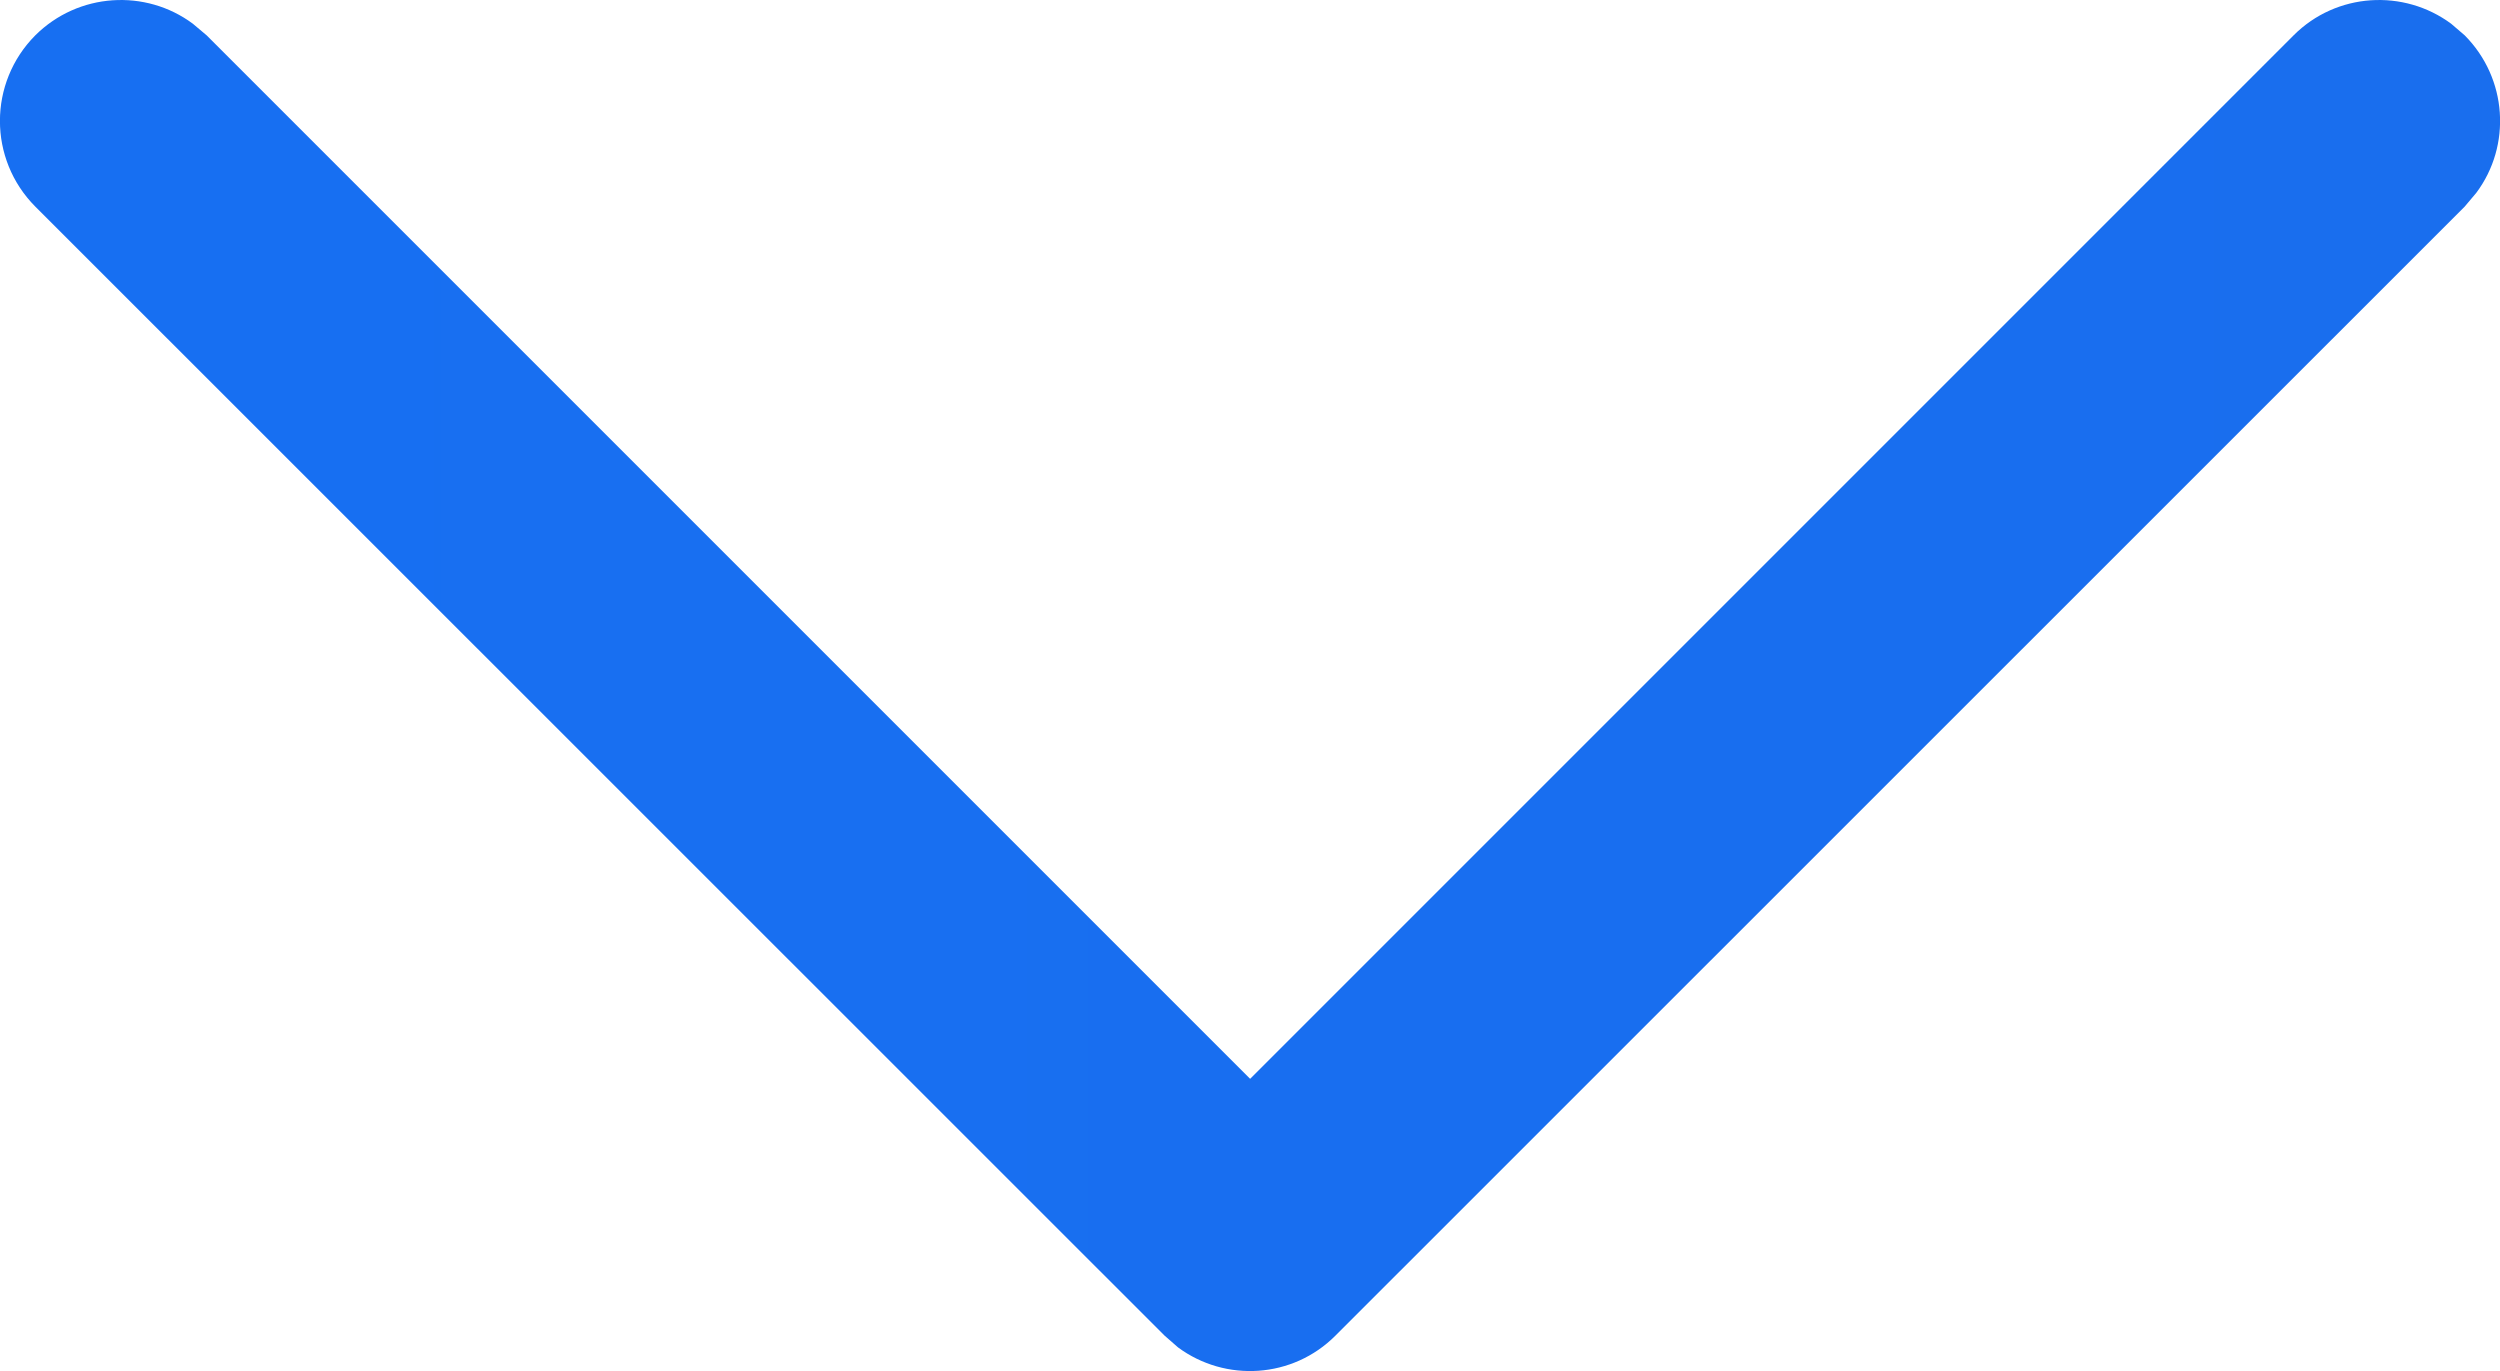 <svg 
          width="10.333" 
          height="5.667" fill="none" 
          xmlns="http://www.w3.org/2000/svg">
          <defs>
            <linearGradient id="e19294">
        <stop offset="0%" style="stop-color:rgb(23.216,110.829,242.25);stop-opacity:1" />
        <stop offset="100%" style="stop-color:rgb(24.792,110.075,238);stop-opacity:1" />
        </linearGradient>
          </defs>
          <path d="M 0.146 0.146 C 0.324 -0.031 0.602 -0.047 0.797 0.098 L 0.854 0.146 L 5.167 4.459 L 9.48 0.146 C 9.657 -0.031 9.935 -0.047 10.131 0.098 L 10.187 0.146 C 10.364 0.324 10.381 0.602 10.235 0.797 L 10.187 0.854 L 5.52 5.52 C 5.343 5.698 5.065 5.714 4.869 5.569 L 4.813 5.52 L 0.146 0.854 C -0.049 0.658 -0.049 0.342 0.146 0.146 Z" fill="url(#e19294)"/>
        </svg>